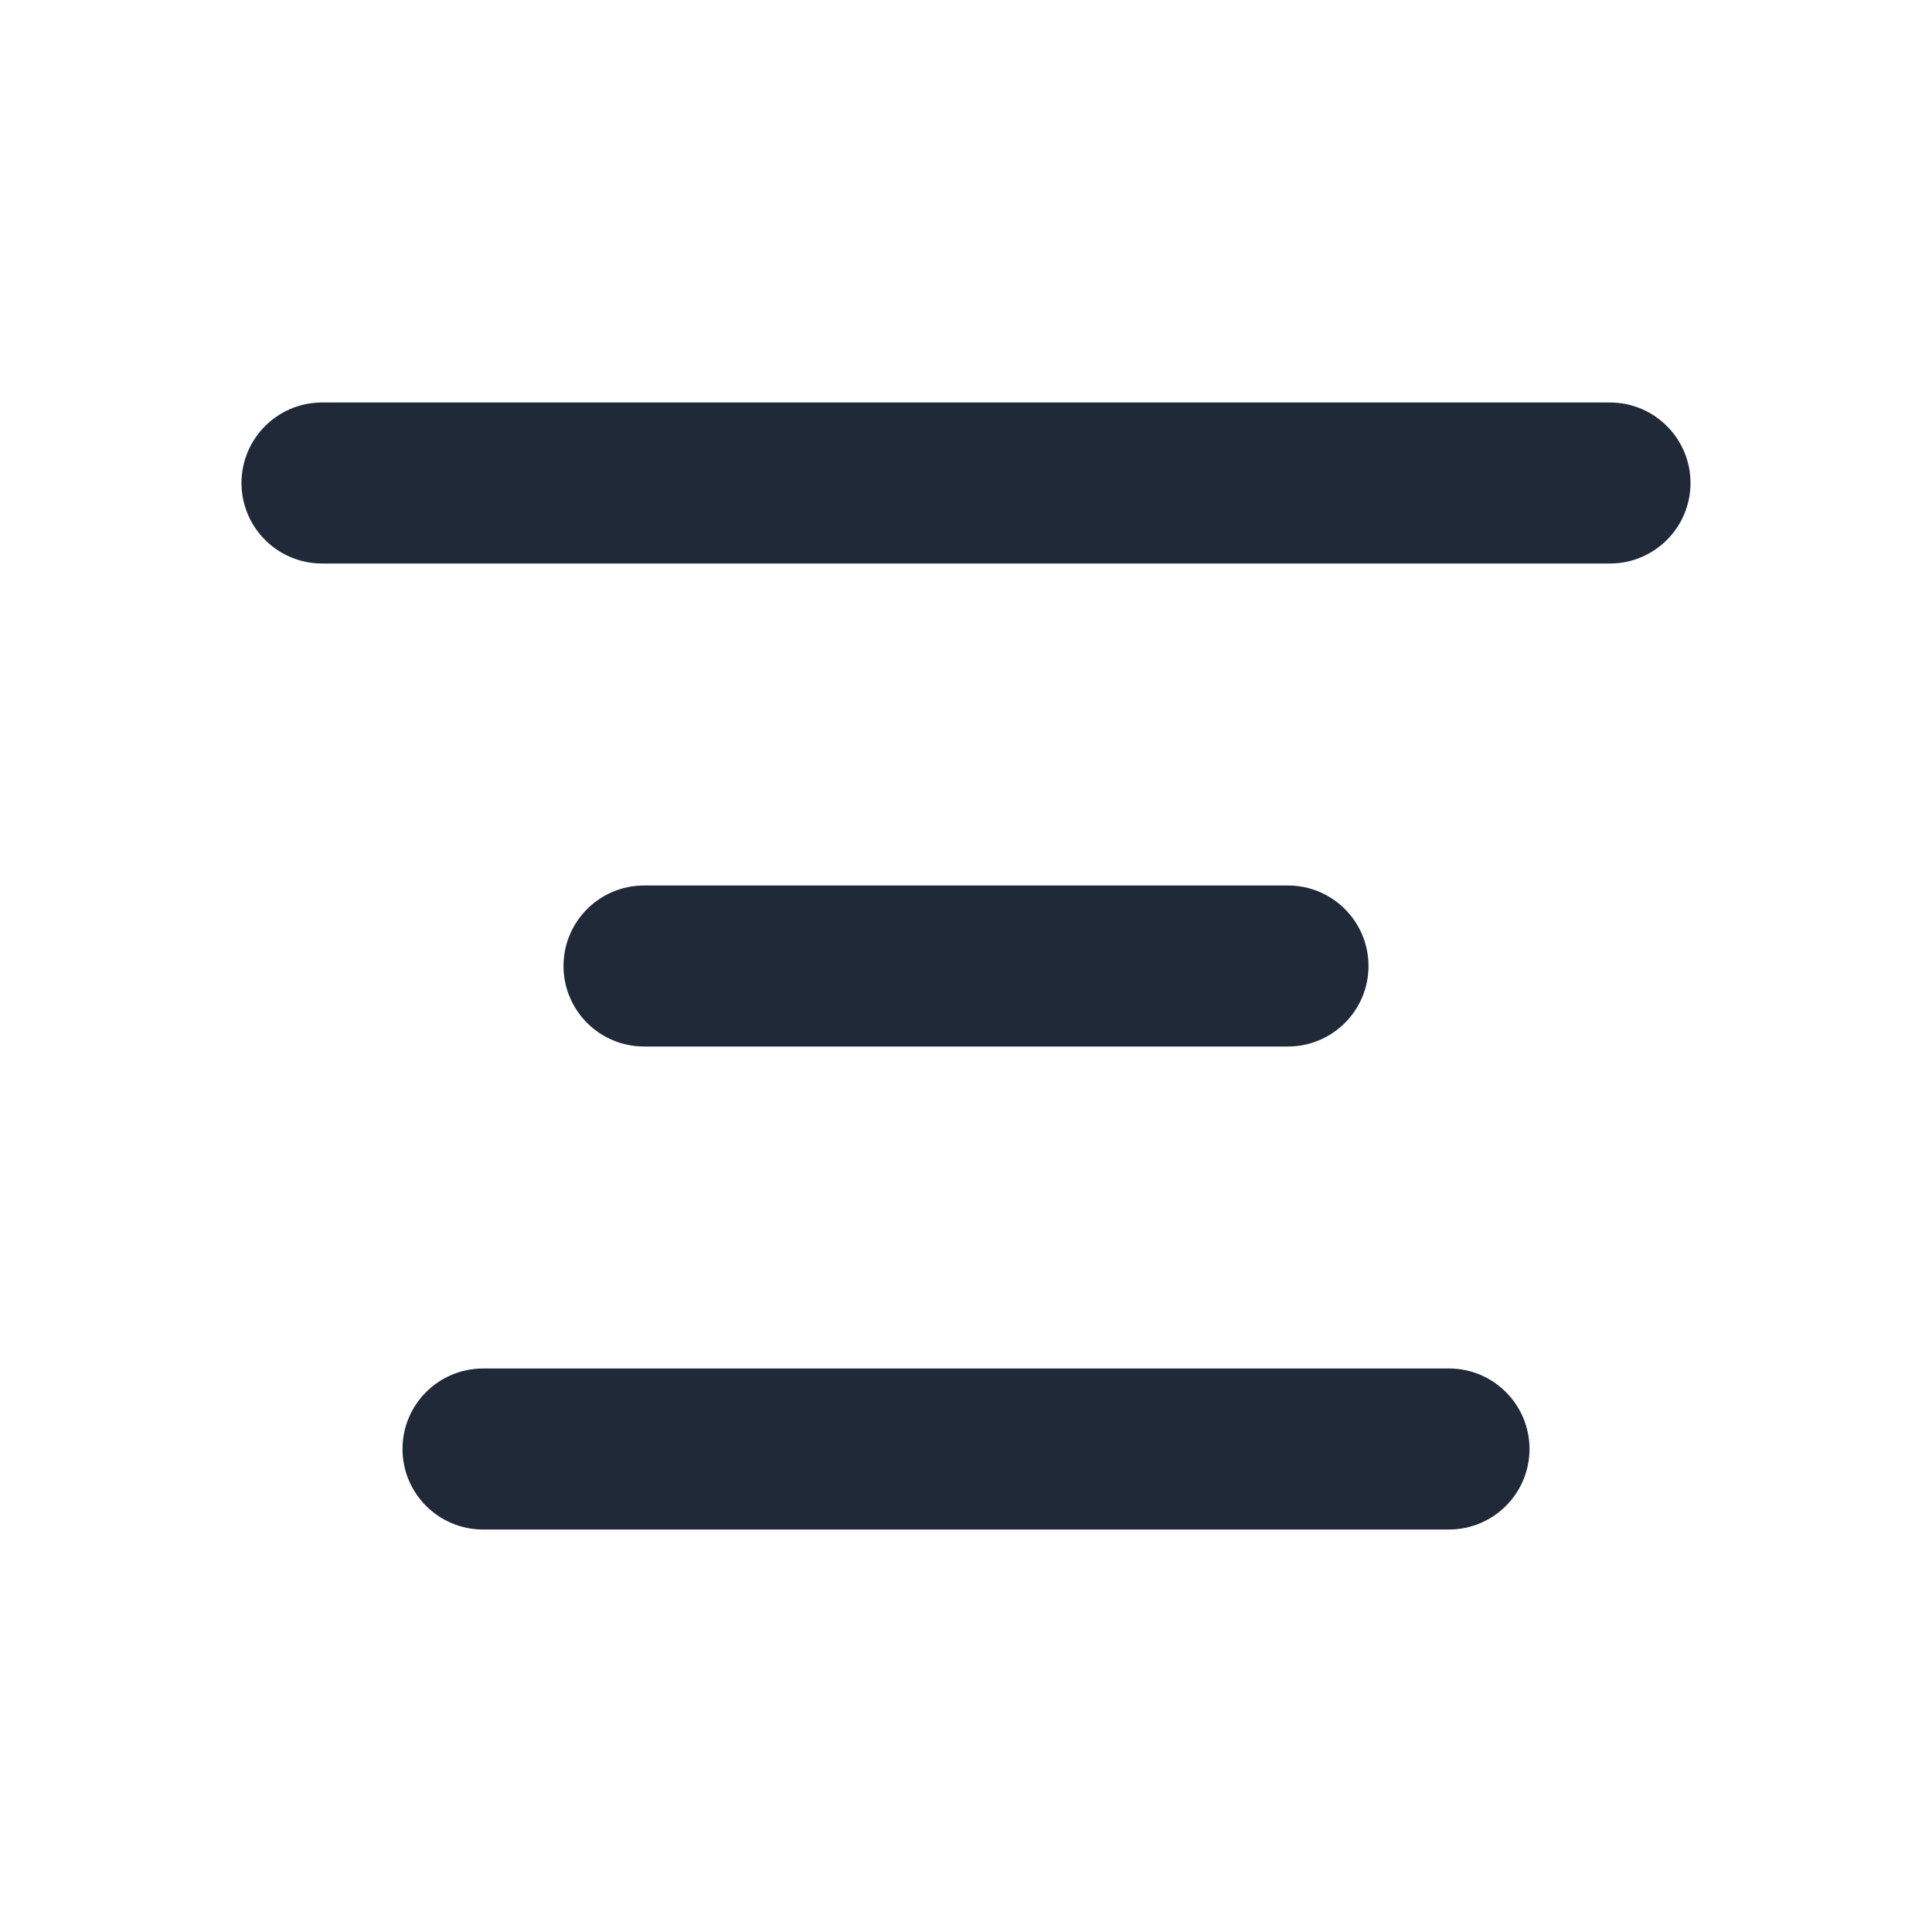 <svg width="24" height="24" viewBox="0 0 24 24" fill="none" xmlns="http://www.w3.org/2000/svg">
<path fill-rule="evenodd" clip-rule="evenodd" d="M3 6C3 5.448 3.448 5 4 5H20C20.552 5 21 5.448 21 6C21 6.552 20.552 7 20 7H4C3.448 7 3 6.552 3 6Z" fill="#1F2937"/>
<path fill-rule="evenodd" clip-rule="evenodd" d="M7 12C7 11.448 7.448 11 8 11H16C16.552 11 17 11.448 17 12C17 12.552 16.552 13 16 13H8C7.448 13 7 12.552 7 12Z" fill="#1F2937"/>
<path fill-rule="evenodd" clip-rule="evenodd" d="M5 18C5 17.448 5.448 17 6 17H18C18.552 17 19 17.448 19 18C19 18.552 18.552 19 18 19H6C5.448 19 5 18.552 5 18Z" fill="#1F2937"/>
</svg>
